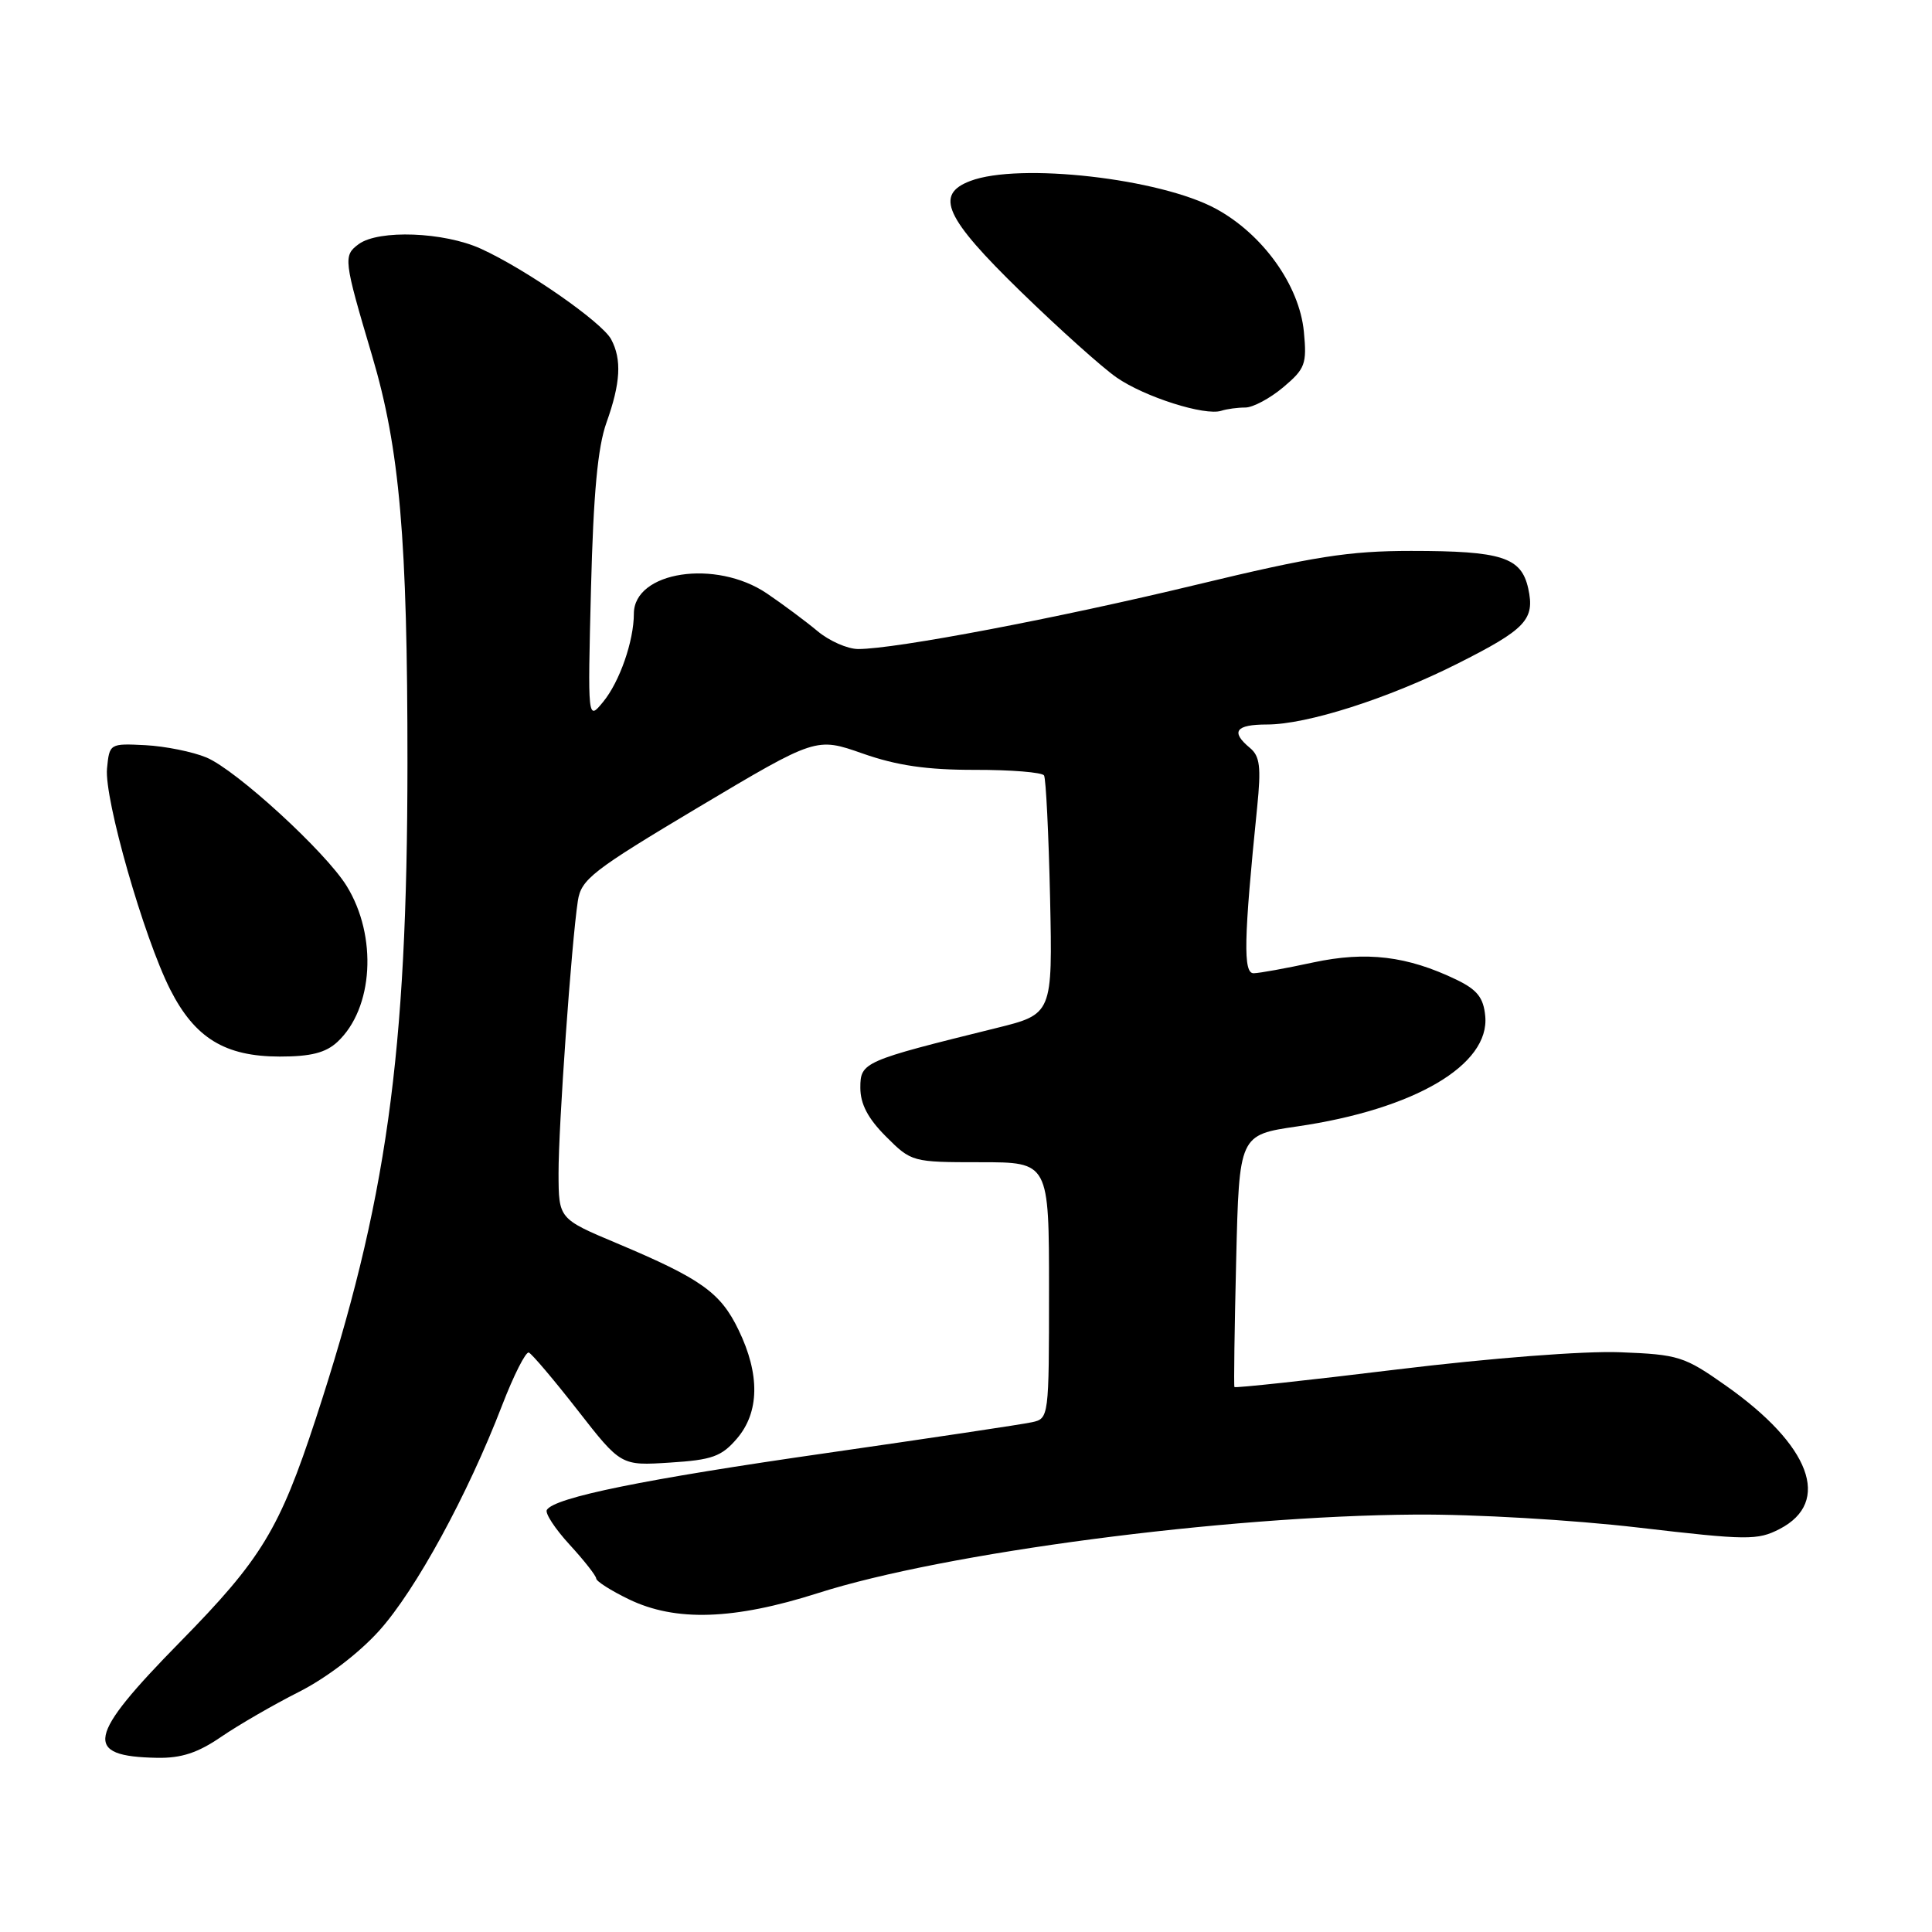 <?xml version="1.0" encoding="UTF-8" standalone="no"?>
<!DOCTYPE svg PUBLIC "-//W3C//DTD SVG 1.1//EN" "http://www.w3.org/Graphics/SVG/1.1/DTD/svg11.dtd" >
<svg xmlns="http://www.w3.org/2000/svg" xmlns:xlink="http://www.w3.org/1999/xlink" version="1.1" viewBox="0 0 256 256">
 <g >
 <path fill="currentColor"
d=" M 29.32 230.13 C 31.62 228.56 36.25 225.88 39.60 224.19 C 43.21 222.37 47.56 219.06 50.25 216.07 C 55.09 210.68 61.95 198.12 66.53 186.22 C 68.07 182.22 69.67 179.07 70.07 179.22 C 70.47 179.38 73.38 182.81 76.54 186.86 C 82.28 194.22 82.28 194.22 88.78 193.80 C 94.35 193.45 95.60 193.00 97.63 190.64 C 100.64 187.15 100.72 182.11 97.86 176.22 C 95.47 171.26 92.90 169.44 81.76 164.75 C 74.03 161.50 74.03 161.50 74.01 155.50 C 73.99 149.33 75.72 124.96 76.57 119.36 C 77.01 116.50 78.50 115.35 92.59 106.94 C 108.14 97.68 108.14 97.68 114.32 99.85 C 118.85 101.44 122.82 102.02 129.19 102.01 C 133.97 102.00 138.09 102.34 138.34 102.75 C 138.59 103.16 138.95 110.45 139.14 118.94 C 139.47 134.38 139.47 134.38 131.98 136.23 C 114.38 140.58 114.00 140.74 114.00 144.13 C 114.00 146.29 115.01 148.21 117.40 150.60 C 120.77 153.97 120.88 154.00 129.90 154.00 C 139.00 154.00 139.00 154.00 139.00 170.98 C 139.00 187.78 138.98 187.97 136.75 188.45 C 135.51 188.73 123.25 190.56 109.50 192.54 C 85.35 196.00 73.48 198.42 72.46 200.07 C 72.19 200.50 73.55 202.58 75.48 204.68 C 77.41 206.78 78.99 208.80 79.00 209.16 C 79.00 209.52 80.94 210.76 83.32 211.91 C 89.51 214.91 97.24 214.65 108.40 211.09 C 125.15 205.74 162.20 200.86 187.50 200.69 C 195.35 200.63 208.34 201.39 217.08 202.41 C 231.55 204.10 232.88 204.11 235.81 202.60 C 242.73 199.02 239.91 191.51 228.68 183.60 C 223.18 179.72 222.42 179.48 214.68 179.18 C 209.93 178.99 197.54 179.95 185.12 181.46 C 173.36 182.90 163.66 183.94 163.57 183.79 C 163.47 183.63 163.58 176.05 163.80 166.94 C 164.20 150.38 164.20 150.38 171.87 149.26 C 187.40 147.00 197.44 141.11 196.80 134.62 C 196.57 132.19 195.73 131.14 193.00 129.82 C 186.46 126.67 181.06 126.02 174.00 127.53 C 170.43 128.30 166.88 128.95 166.12 128.96 C 164.71 129.00 164.80 124.49 166.58 106.97 C 167.12 101.62 166.95 100.20 165.62 99.10 C 163.03 96.95 163.72 96.00 167.89 96.00 C 173.16 96.00 183.89 92.58 193.06 87.97 C 202.19 83.38 203.40 82.10 202.50 77.98 C 201.58 73.83 199.00 73.00 186.99 73.00 C 178.71 73.00 174.08 73.73 158.53 77.48 C 140.13 81.92 118.66 86.00 113.72 86.00 C 112.31 86.00 109.88 84.93 108.33 83.63 C 106.77 82.33 103.75 80.08 101.61 78.63 C 94.85 74.06 84.01 75.70 83.99 81.31 C 83.99 84.94 82.10 90.35 79.92 93.00 C 77.87 95.50 77.87 95.50 78.31 78.00 C 78.63 65.39 79.20 59.24 80.36 56.00 C 82.23 50.77 82.41 47.63 80.98 44.96 C 79.76 42.68 69.63 35.64 63.70 32.95 C 58.81 30.73 50.20 30.41 47.54 32.34 C 45.46 33.87 45.52 34.38 49.30 47.12 C 52.97 59.48 54.00 71.38 53.99 101.21 C 53.97 139.84 51.24 159.31 41.84 188.00 C 37.03 202.66 34.65 206.58 23.87 217.56 C 11.48 230.18 10.97 232.74 20.82 232.92 C 24.02 232.98 26.22 232.26 29.32 230.13 Z  M 44.72 138.05 C 49.48 133.61 50.04 124.04 45.93 117.39 C 43.13 112.86 31.30 102.02 27.35 100.37 C 25.53 99.61 21.89 98.88 19.27 98.74 C 14.54 98.50 14.50 98.53 14.18 101.83 C 13.80 105.83 19.05 124.20 22.56 131.13 C 25.82 137.55 29.81 139.99 37.06 140.00 C 41.20 140.00 43.16 139.50 44.72 138.05 Z  M 165.01 54.00 C 166.02 54.00 168.28 52.79 170.03 51.32 C 172.95 48.86 173.18 48.24 172.77 43.95 C 172.18 37.82 167.34 31.05 161.13 27.67 C 153.73 23.64 135.02 21.52 128.57 23.98 C 123.81 25.78 125.21 28.86 135.25 38.63 C 140.34 43.58 146.05 48.70 147.94 50.01 C 151.64 52.59 159.66 55.14 161.83 54.43 C 162.56 54.19 163.99 54.00 165.01 54.00 Z "/>
</g>
</svg>